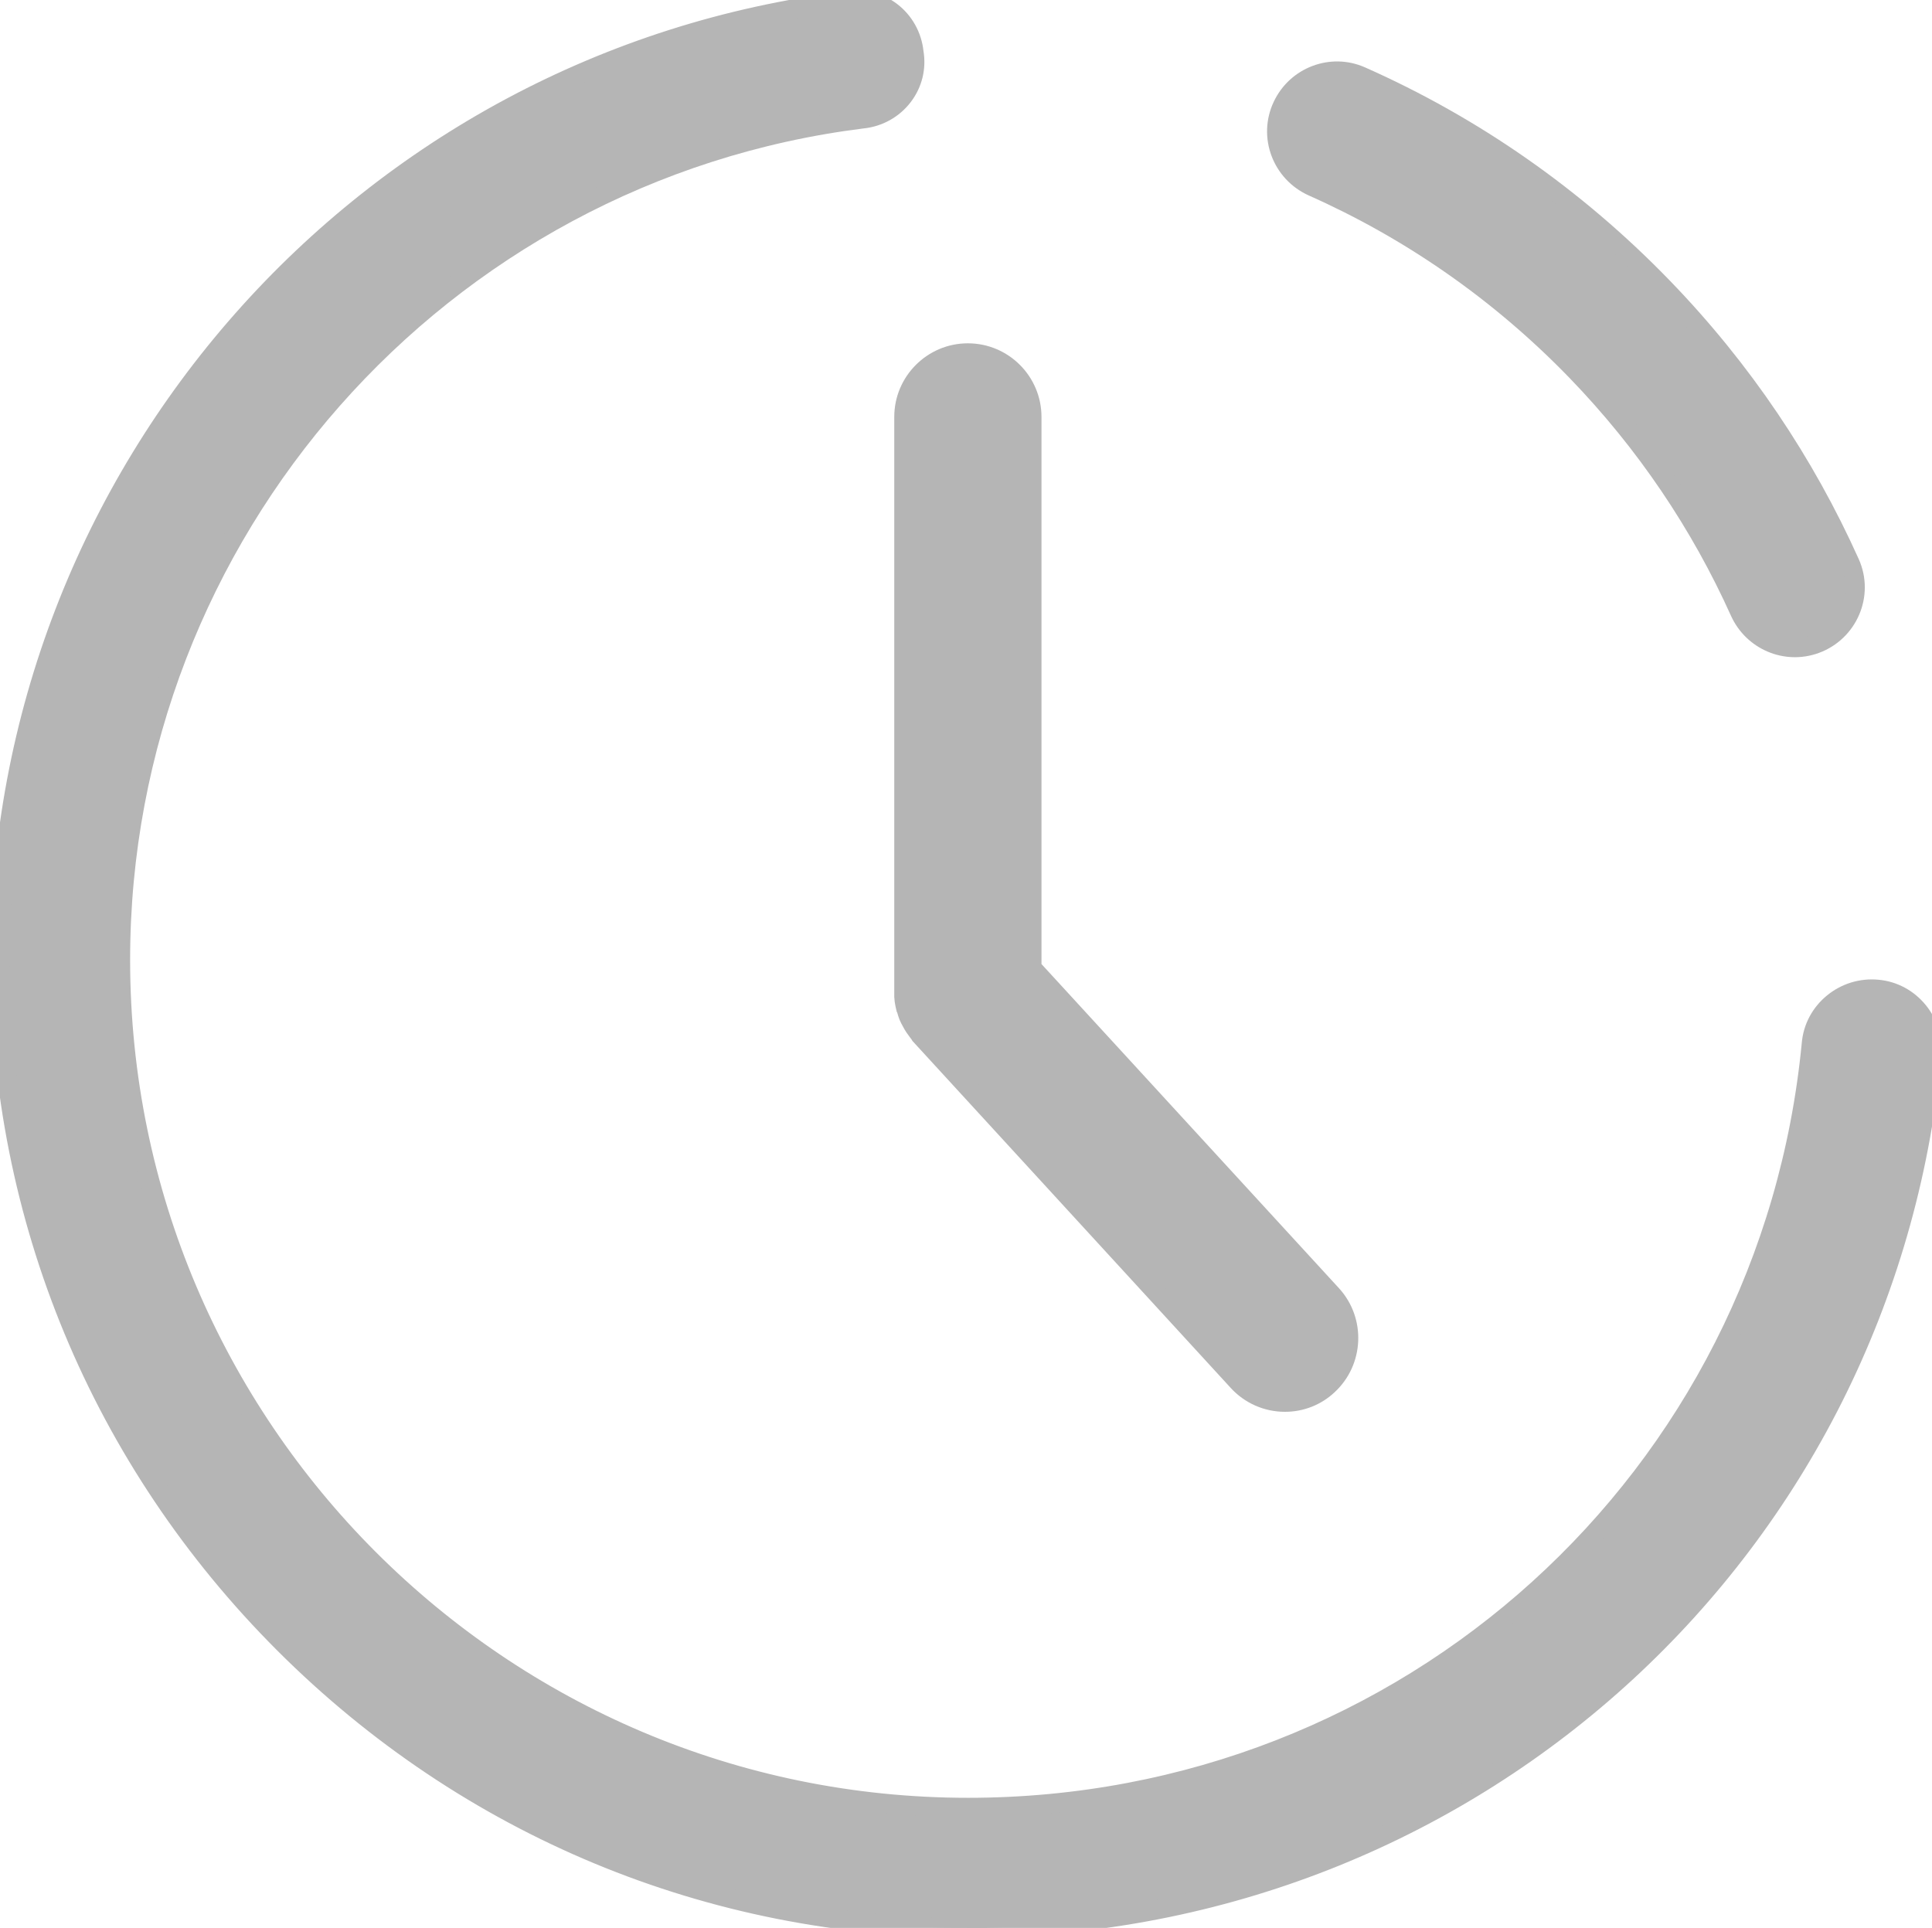 <?xml version="1.0" encoding="UTF-8"?>
<svg id="Layer_2" data-name="Layer 2" xmlns="http://www.w3.org/2000/svg" viewBox="0 0 499.47 498.45" style="fill:#B5B5B5; stroke:#B5B5B5; stroke-width:5; stroke-miterlimit:5;"  >
  <g id="Layer_1-2" data-name="Layer 1">
    <g>
      <path d="m495.92,261.44c-2.66-3.27-6.4-5.28-10.55-5.65-4.14-.38-8.19.86-11.42,3.48-3.27,2.66-5.28,6.4-5.65,10.53-10.81,112.6-104.53,197.51-218.01,197.51-120.84,0-219.15-98.31-219.15-219.15,0-110.27,82.43-203.74,191.76-217.43,4.19-.4,8.04-2.53,10.57-5.86,2.5-3.28,3.48-7.32,2.79-11.38-.43-4.15-2.55-7.96-5.85-10.47-3.3-2.51-7.35-3.49-11.44-2.78C94.14,15.6,0,122.17,0,248.16c0,66.65,26.09,129.45,73.46,176.82,47.38,47.37,110.17,73.46,176.82,73.46h4.85v-.06c127.43-2.39,232.03-98.54,244.26-225.54.37-4.14-.86-8.19-3.48-11.42Z"/>
      <path d="m266.75,250.21V107.79c0-9.12-7.42-16.53-16.53-16.53s-16.53,7.42-16.53,16.53v149.89c.04.66.12,1.32.26,1.97l.21.9.03.04c.05.18.11.37.18.55.13.51.29,1.01.48,1.49l.04.11c.22.5.46.99.74,1.46.23.46.48.87.76,1.3.13.19.3.42.48.67.13.17.27.35.37.51l.23.31c.11.13.21.26.29.4l.14.23,82.09,89.5c3.11,3.43,7.54,5.39,12.15,5.39h.09c4.14,0,8.09-1.56,11.09-4.38,6.69-6.17,7.14-16.66,1-23.38l-77.57-84.53Z"/>
      <path d="m429.87,74.26c-22.62-23.36-49.06-41.73-77.98-54.55-7.7-3.42-16.73.02-20.32,7.64l-.02.03c-3.74,7.94-.14,17.33,7.88,20.9,24.85,11.06,48.02,26.94,68.07,47.64,18.01,18.6,32.12,39.7,42.26,62.21,3.37,7.49,11.9,11.16,19.61,8.33h0c8.43-3.1,12.56-12.69,8.88-20.89-11.59-25.8-27.73-49.99-48.39-71.32Z"/>
    </g>
  </g>
</svg>

